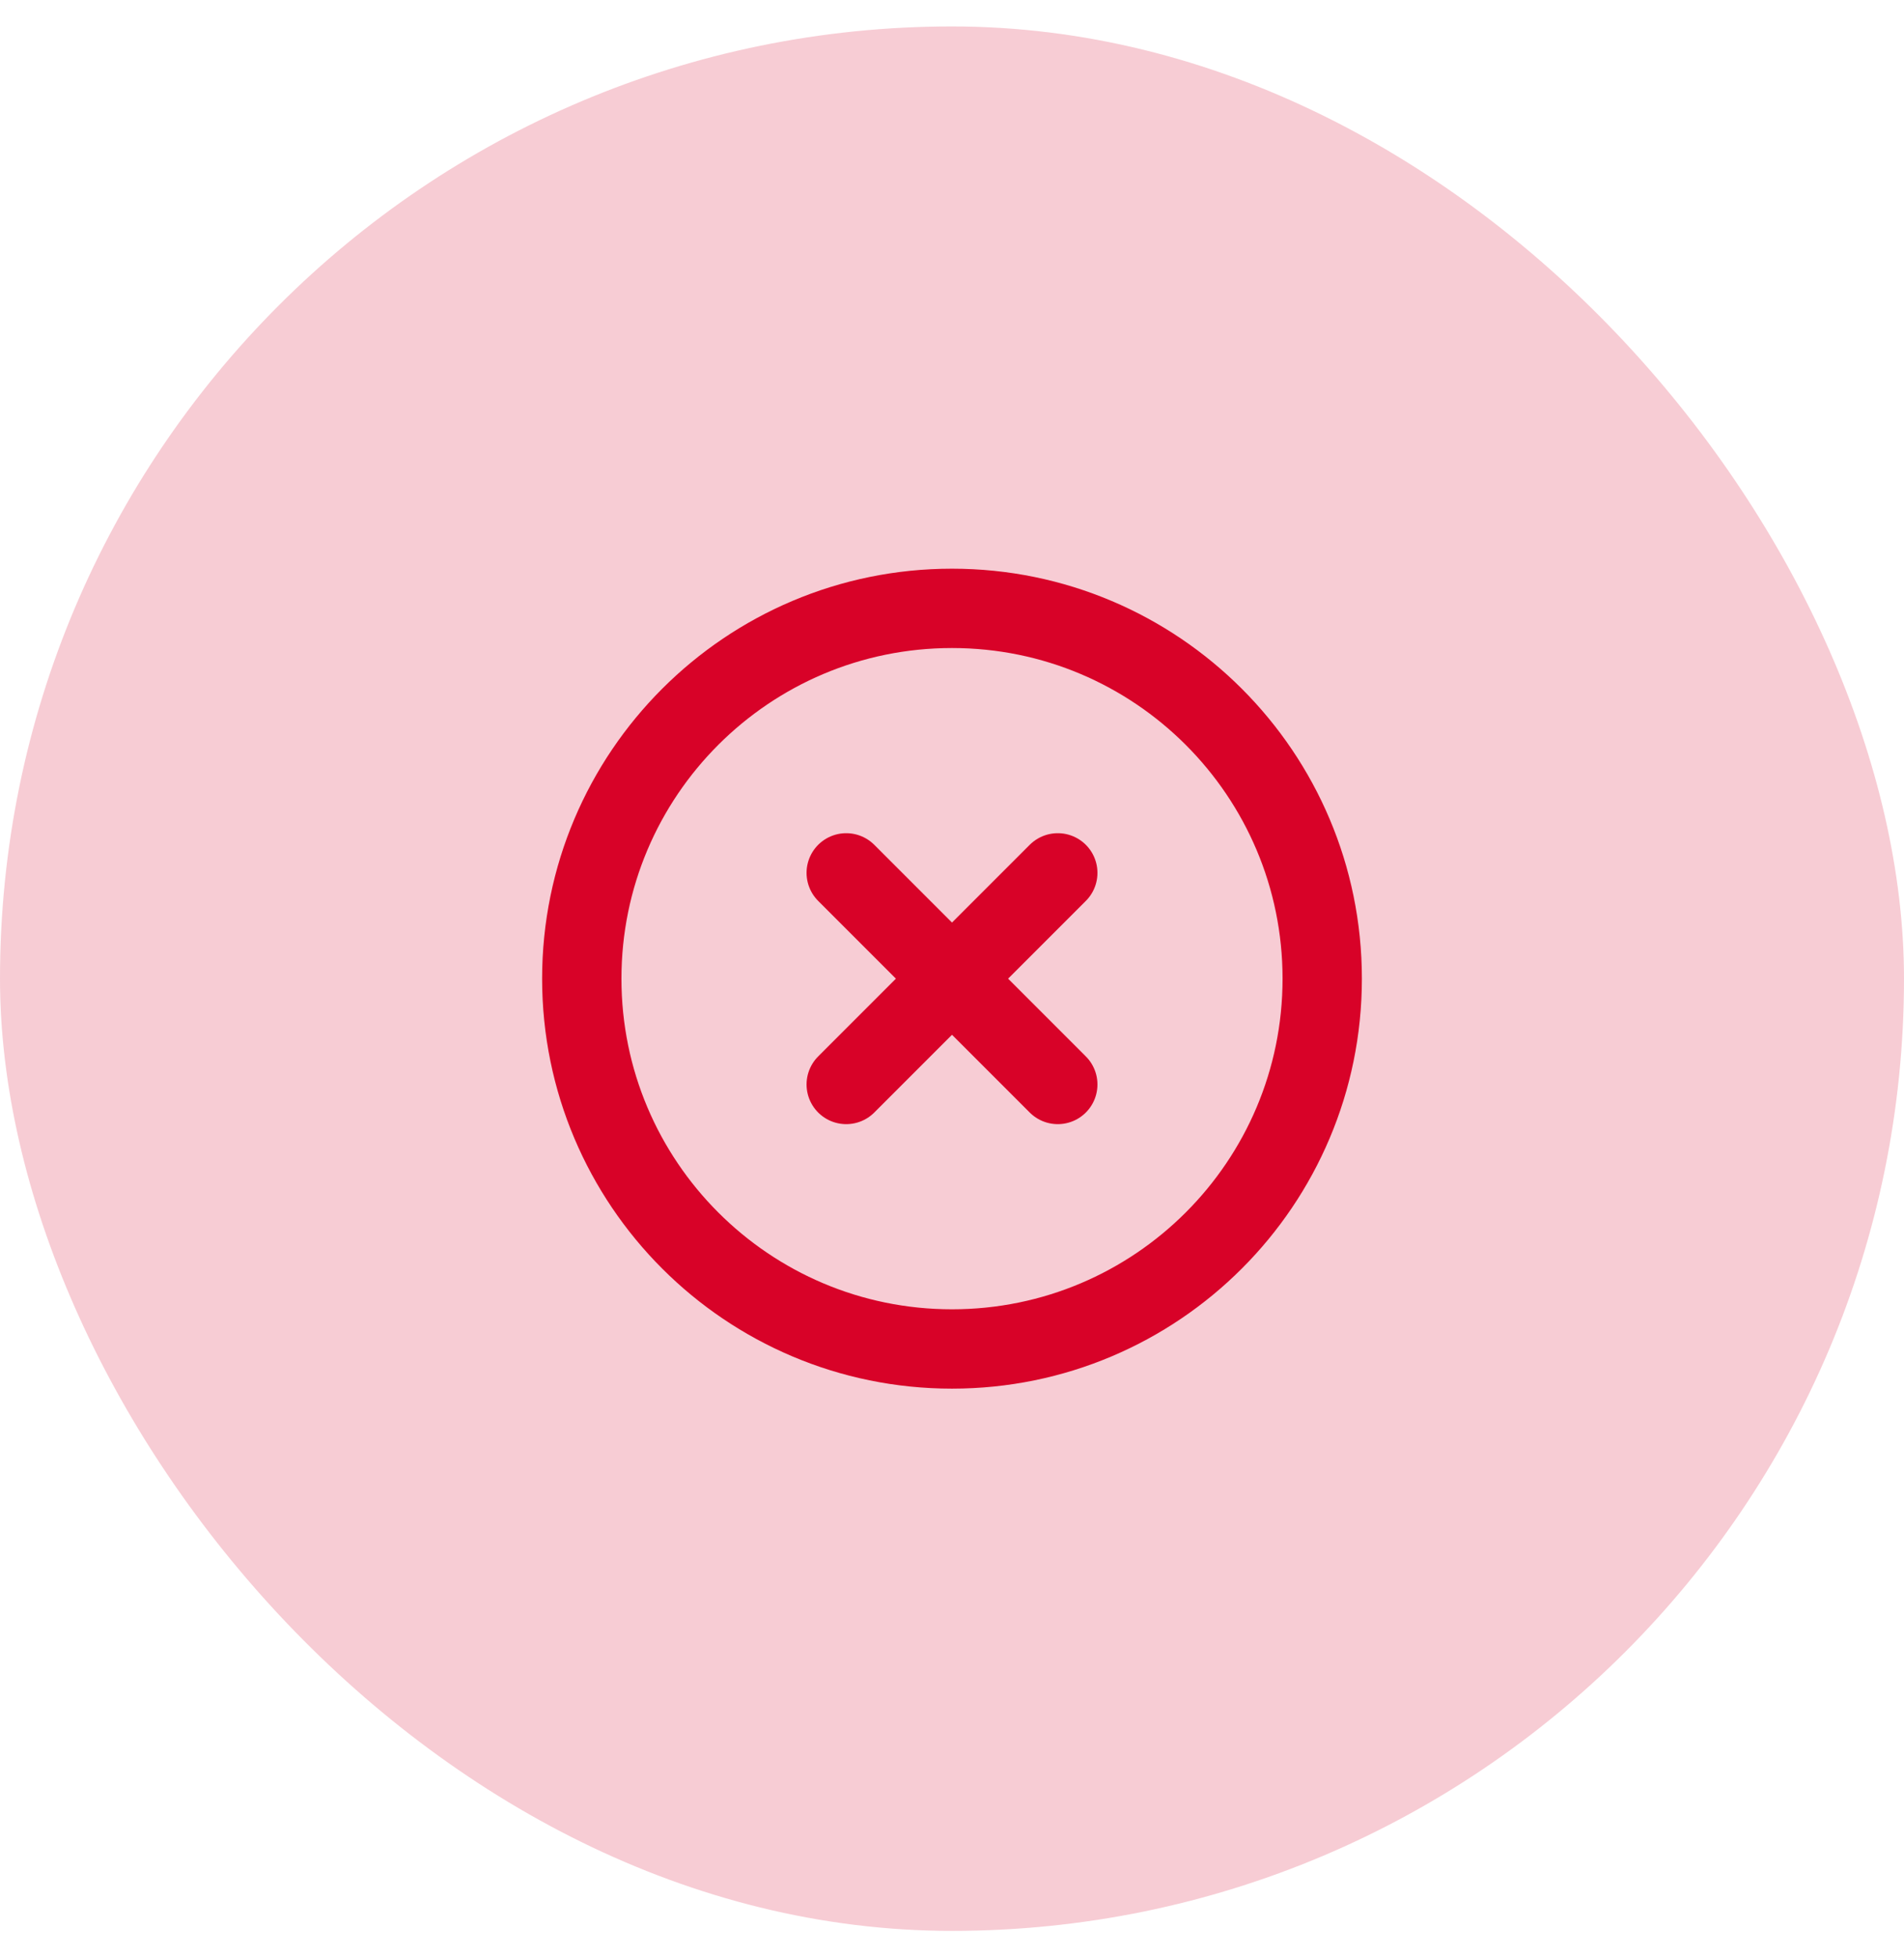 <svg width="36" height="37" viewBox="0 0 36 37" fill="none" xmlns="http://www.w3.org/2000/svg">
<rect y="0.5" width="36" height="36" rx="18" fill="#D80228" fill-opacity="0.2"/>
<g clip-path="url(#clip0_1309_18689)">
<path d="M18 25.5C21.866 25.5 25 22.366 25 18.5C25 14.634 21.866 11.5 18 11.5C14.134 11.5 11 14.634 11 18.5C11 22.366 14.134 25.5 18 25.5Z" stroke="#D80228" stroke-width="1.5" stroke-linecap="round" stroke-linejoin="round"/>
<path d="M20 16.5L16 20.5" stroke="#D80228" stroke-width="1.5" stroke-linecap="round" stroke-linejoin="round"/>
<path d="M16 16.5L20 20.5" stroke="#D80228" stroke-width="1.5" stroke-linecap="round" stroke-linejoin="round"/>
</g>
<defs>
<clipPath id="clip0_1309_18689">
<rect width="16" height="16" fill="white" transform="translate(10 10.5)"/>
</clipPath>
</defs>
</svg>
